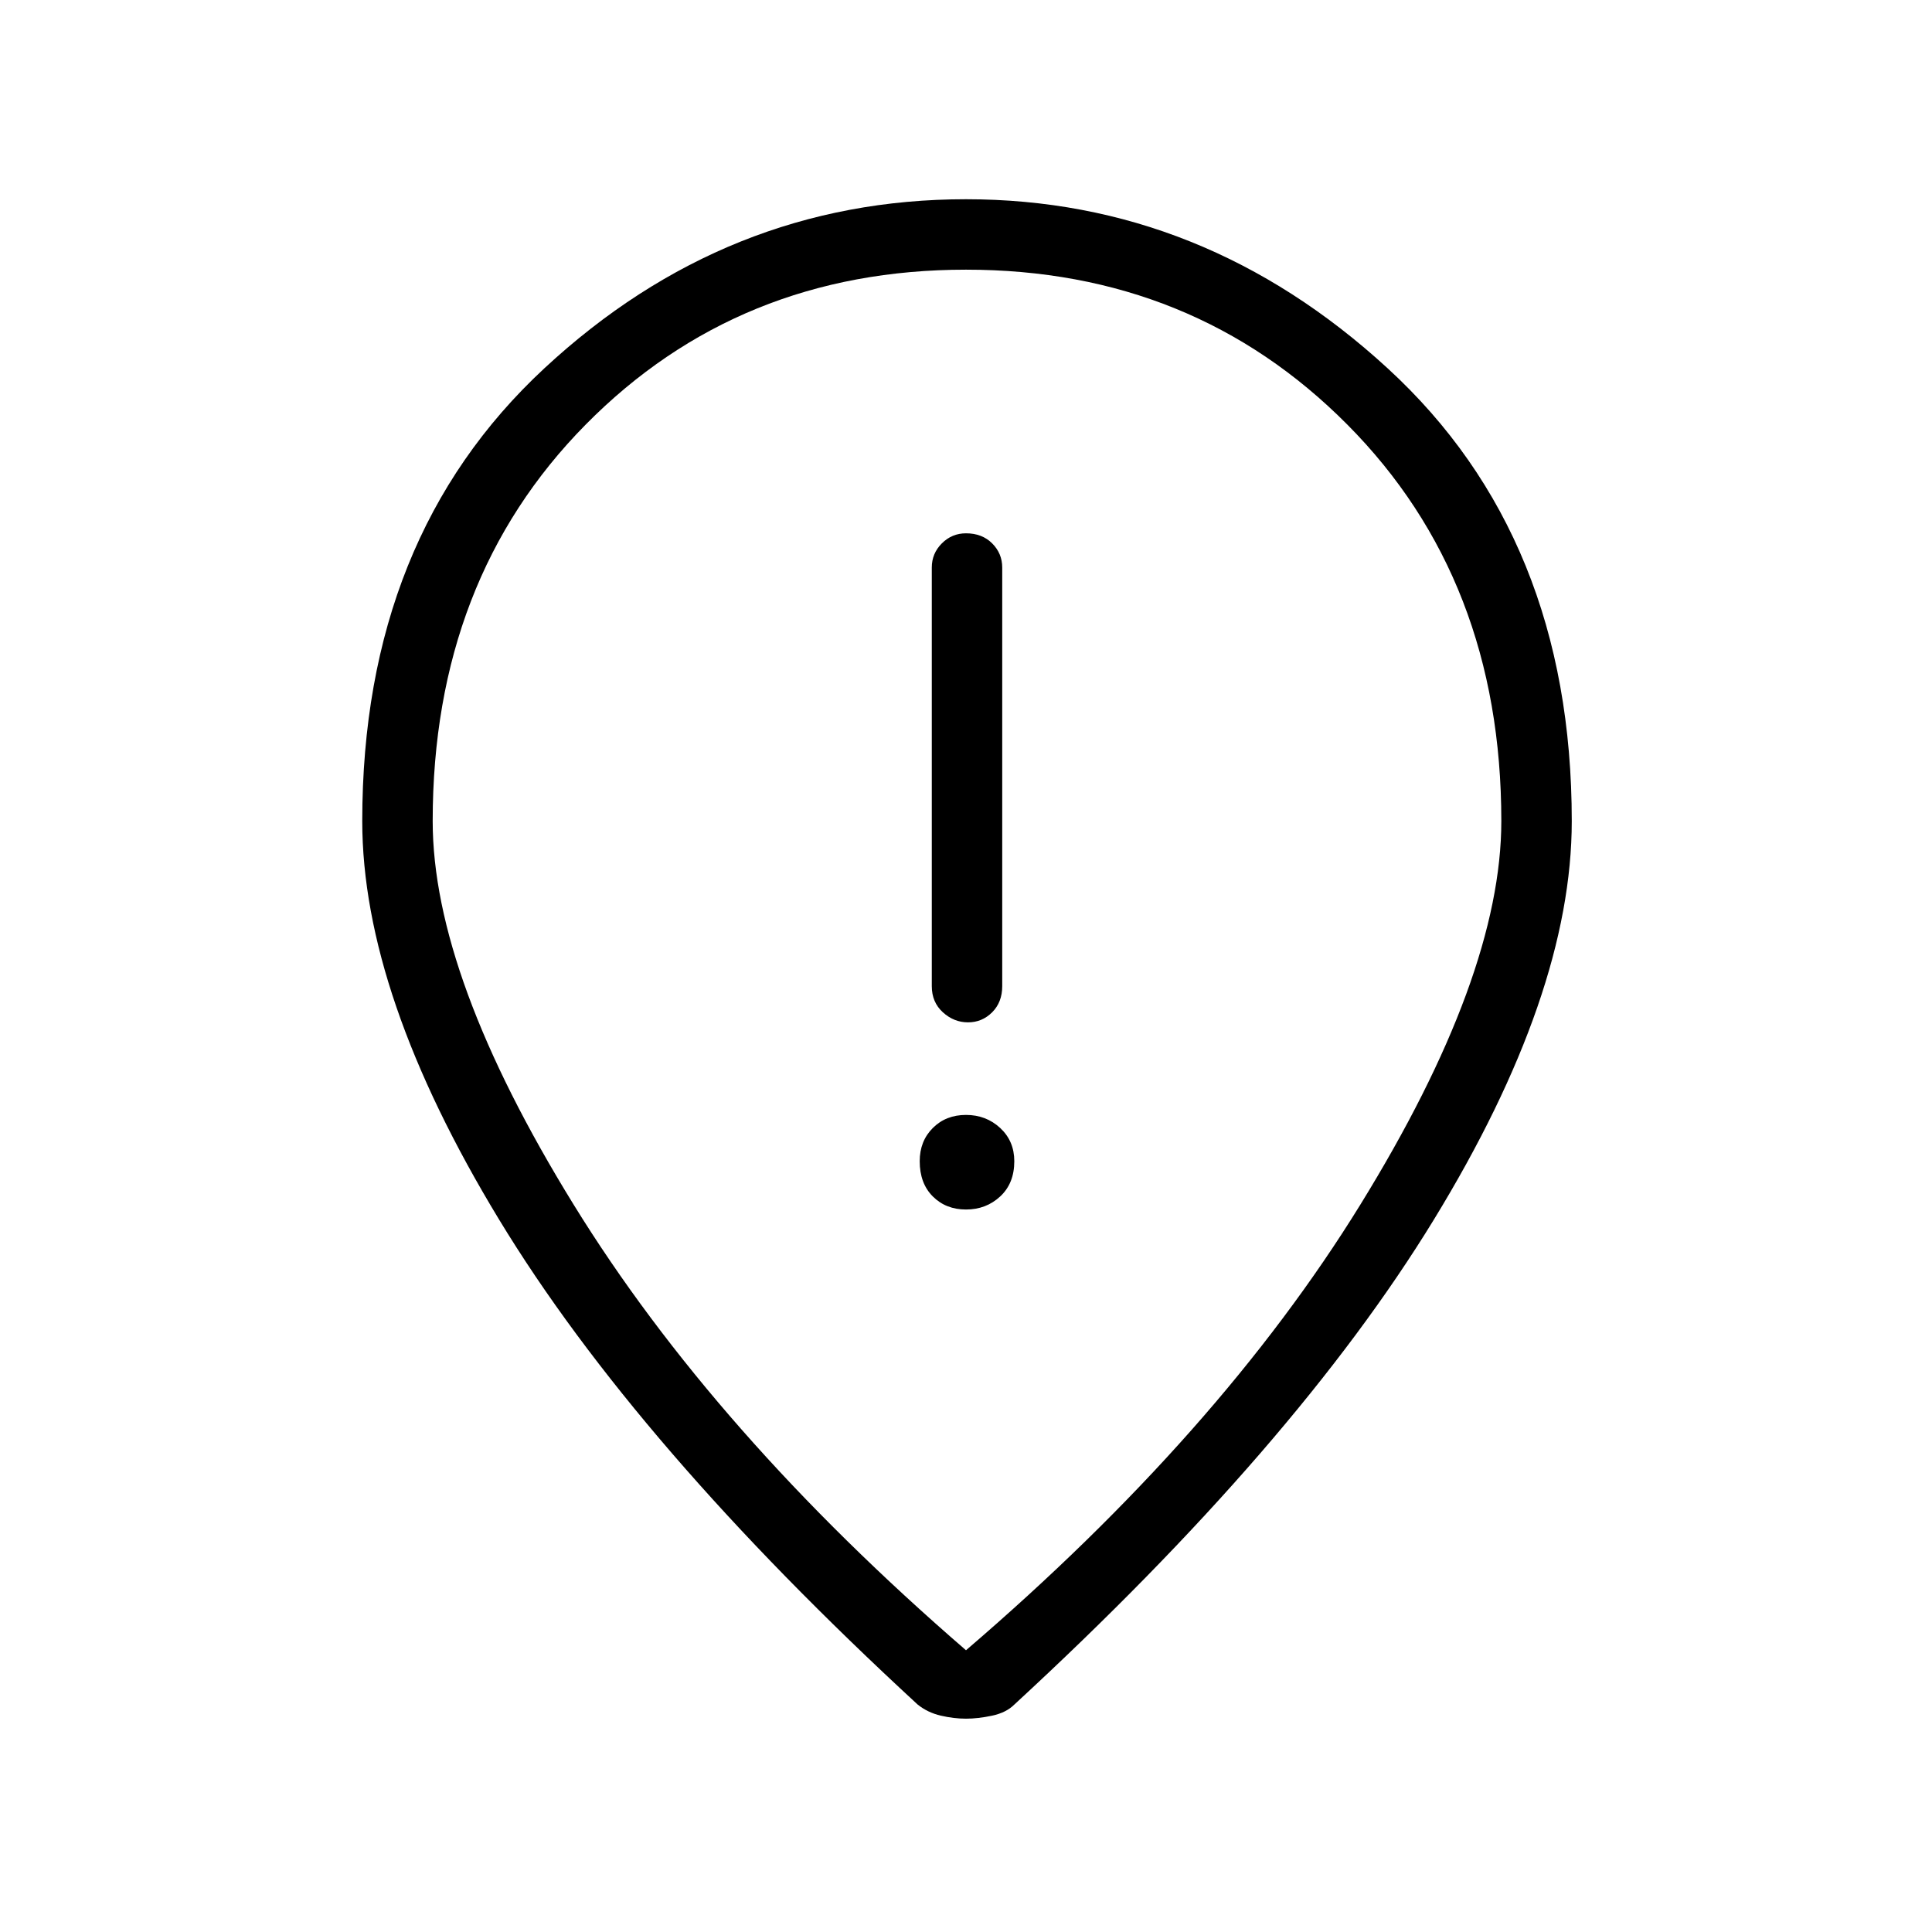 <svg xmlns="http://www.w3.org/2000/svg" height="48" width="48"><path d="M24.05 25.4Q24.4 25.4 24.65 25.15Q24.9 24.9 24.9 24.5V14.1Q24.9 13.75 24.65 13.5Q24.4 13.25 24 13.25Q23.65 13.25 23.4 13.5Q23.15 13.75 23.15 14.1V24.5Q23.15 24.9 23.425 25.15Q23.7 25.4 24.05 25.4ZM24 30.05Q24.5 30.05 24.85 29.725Q25.2 29.4 25.2 28.85Q25.2 28.35 24.85 28.025Q24.5 27.7 24 27.7Q23.5 27.7 23.175 28.025Q22.85 28.35 22.85 28.85Q22.85 29.4 23.175 29.725Q23.5 30.05 24 30.05ZM24 41Q30.3 35.6 33.8 29.925Q37.3 24.25 37.3 20.4Q37.3 14.4 33.475 10.55Q29.65 6.7 24 6.7Q18.35 6.7 14.55 10.55Q10.75 14.4 10.75 20.4Q10.75 24.25 14.25 29.925Q17.75 35.6 24 41ZM24 42.7Q23.7 42.7 23.375 42.625Q23.05 42.55 22.8 42.35Q15.8 35.9 12.4 30.3Q9 24.7 9 20.4Q9 13.35 13.525 9.15Q18.05 4.95 24 4.95Q29.9 4.95 34.475 9.15Q39.05 13.35 39.05 20.4Q39.05 24.7 35.625 30.3Q32.2 35.9 25.2 42.35Q25 42.55 24.65 42.625Q24.3 42.7 24 42.7ZM24 20.4Q24 20.4 24 20.4Q24 20.4 24 20.4Q24 20.4 24 20.4Q24 20.4 24 20.4Q24 20.4 24 20.4Q24 20.4 24 20.4Q24 20.4 24 20.4Q24 20.4 24 20.4Z"/></svg>